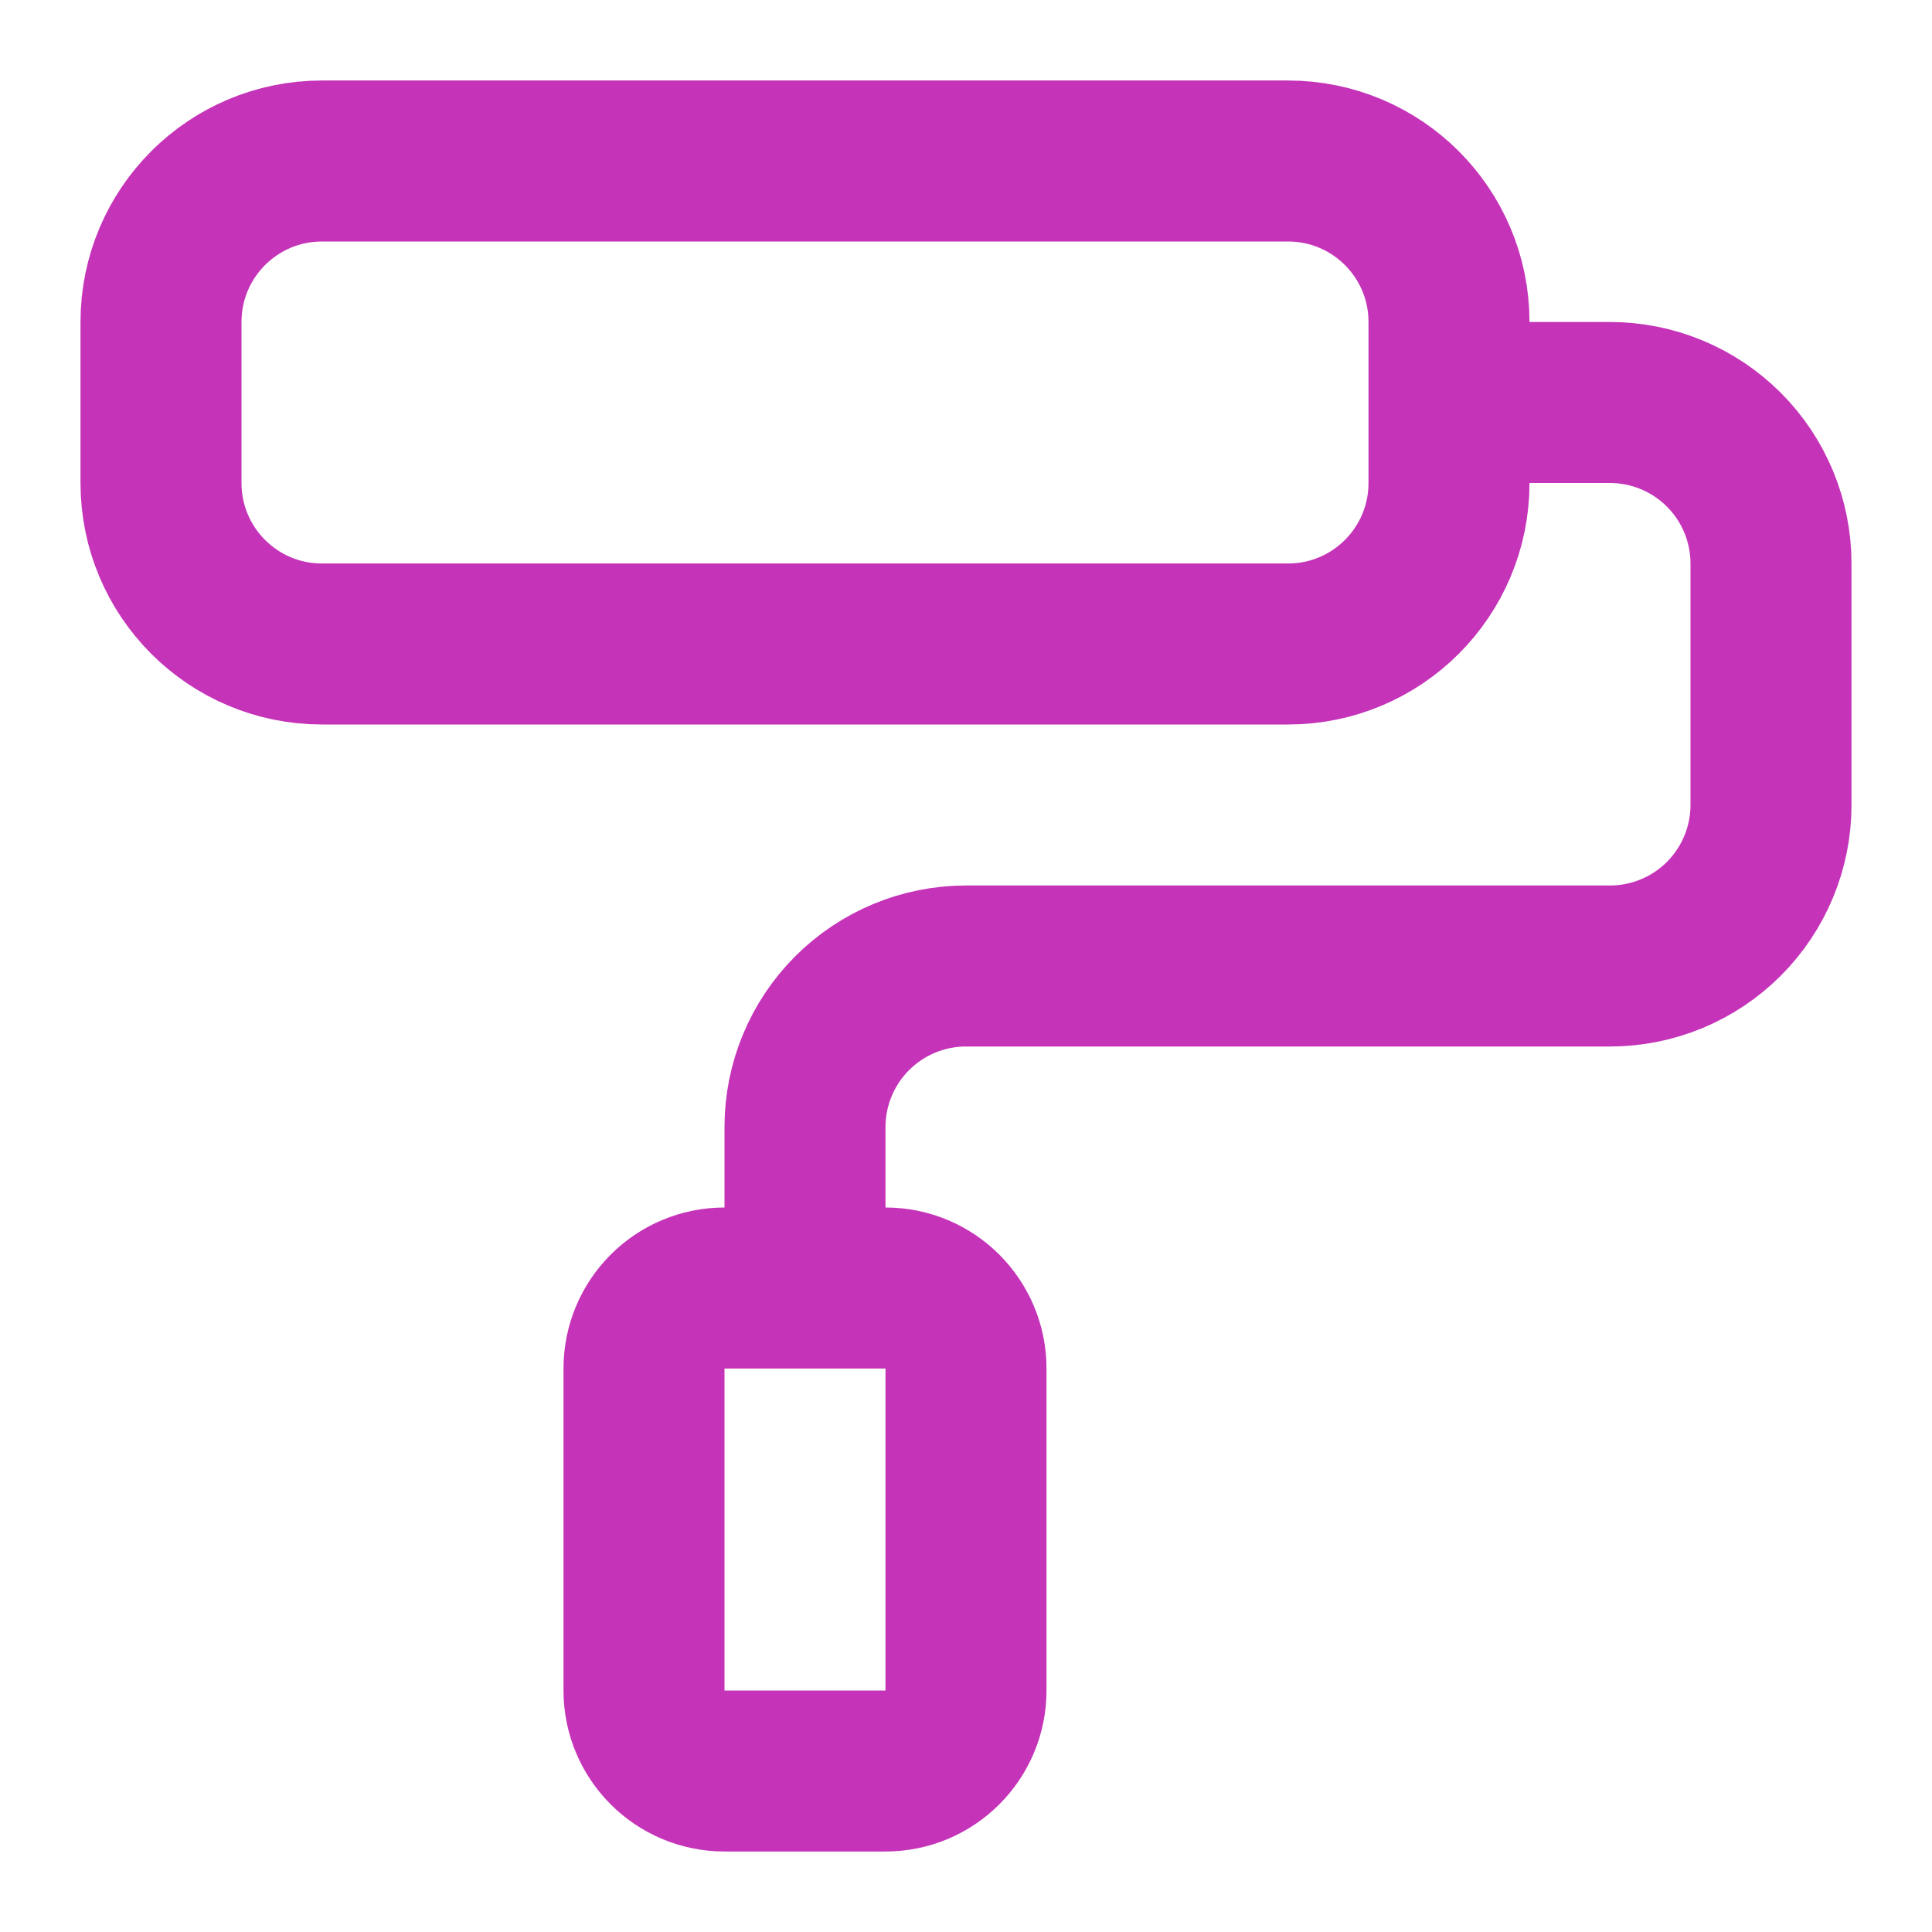 <svg width="24" height="24" viewBox="0 0 24 24" fill="none" xmlns="http://www.w3.org/2000/svg">
<path d="M10 16V14C10 13.47 10.211 12.961 10.586 12.586C10.961 12.211 11.47 12 12 12H20C20.53 12 21.039 11.789 21.414 11.414C21.789 11.039 22 10.53 22 10V7C22 6.47 21.789 5.961 21.414 5.586C21.039 5.211 20.53 5 20 5H18M4 2H16C17.105 2 18 2.895 18 4V6C18 7.105 17.105 8 16 8H4C2.895 8 2 7.105 2 6V4C2 2.895 2.895 2 4 2ZM9 16H11C11.552 16 12 16.448 12 17V21C12 21.552 11.552 22 11 22H9C8.448 22 8 21.552 8 21V17C8 16.448 8.448 16 9 16Z" stroke="#C533B9" stroke-width="2" stroke-linecap="round" stroke-linejoin="round"/>
</svg>
